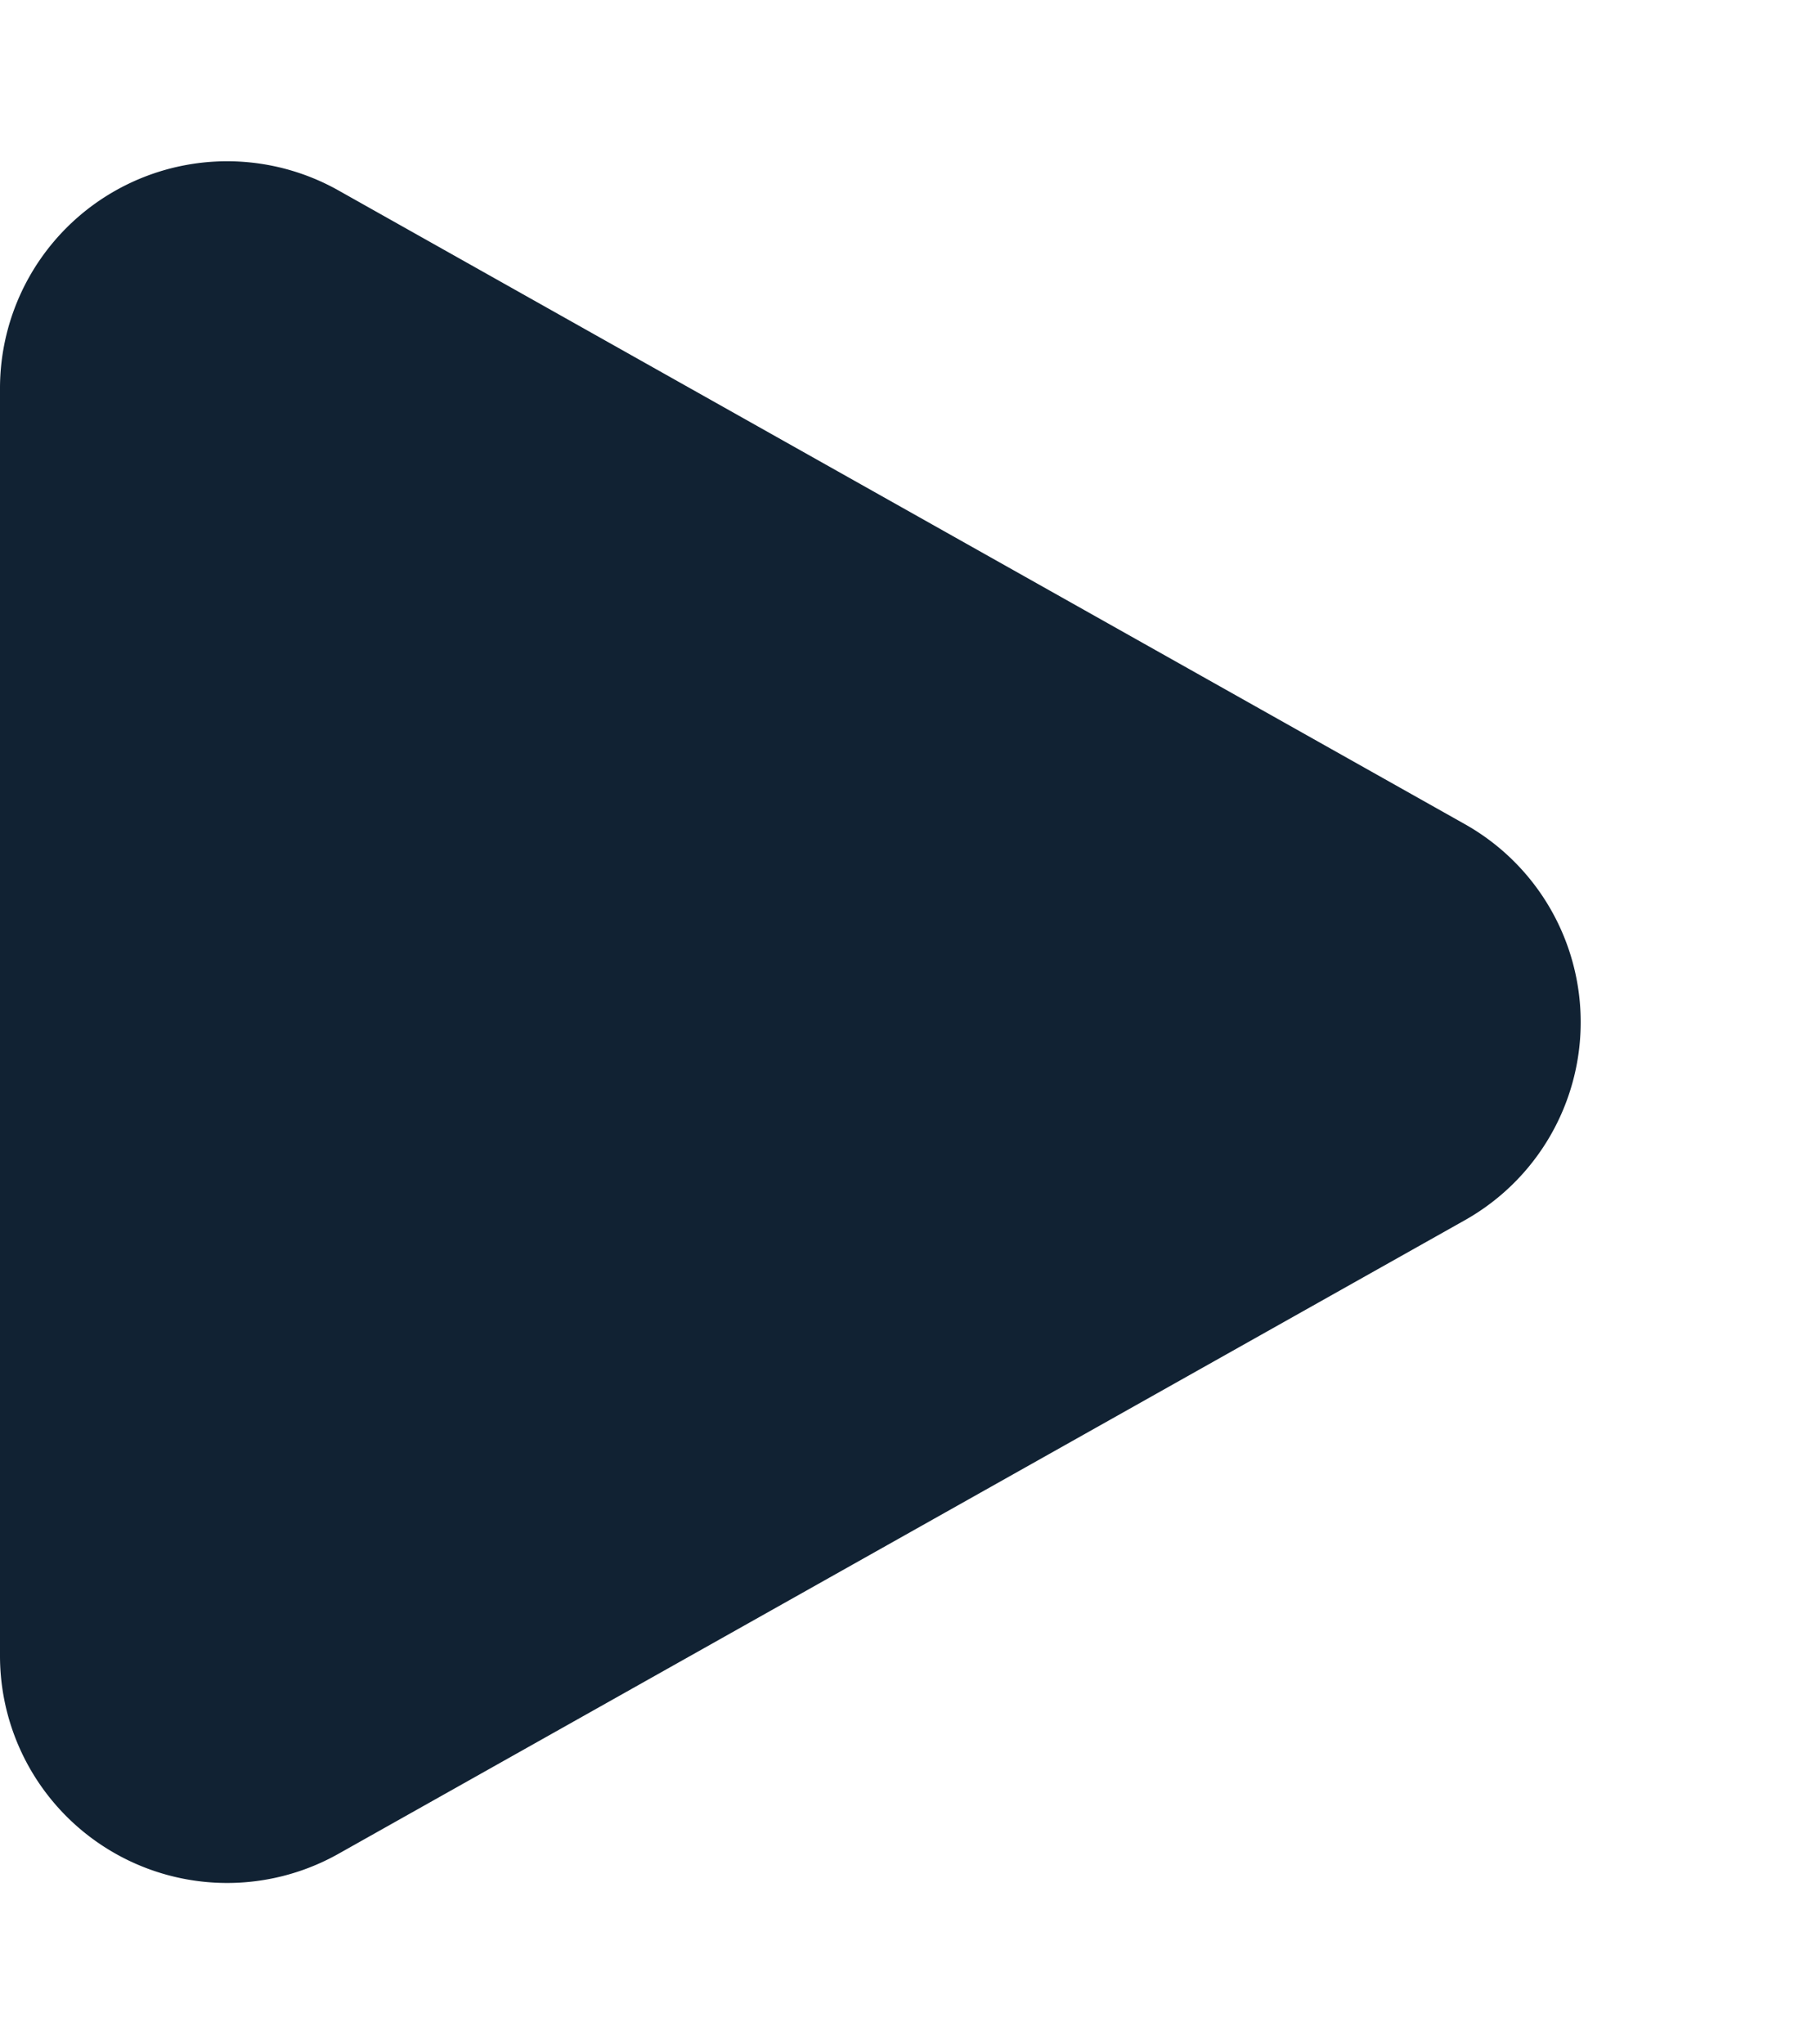 <svg xmlns="http://www.w3.org/2000/svg" width="16" height="18" viewBox="0 0 16 18"><defs><style>.a{fill:#123;}</style></defs><path class="a" d="M7.257,3.1a2,2,0,0,1,3.486,0l5.58,9.921A2,2,0,0,1,14.58,16H3.42a2,2,0,0,1-1.743-2.981Z" transform="translate(16) rotate(90)"/></svg>